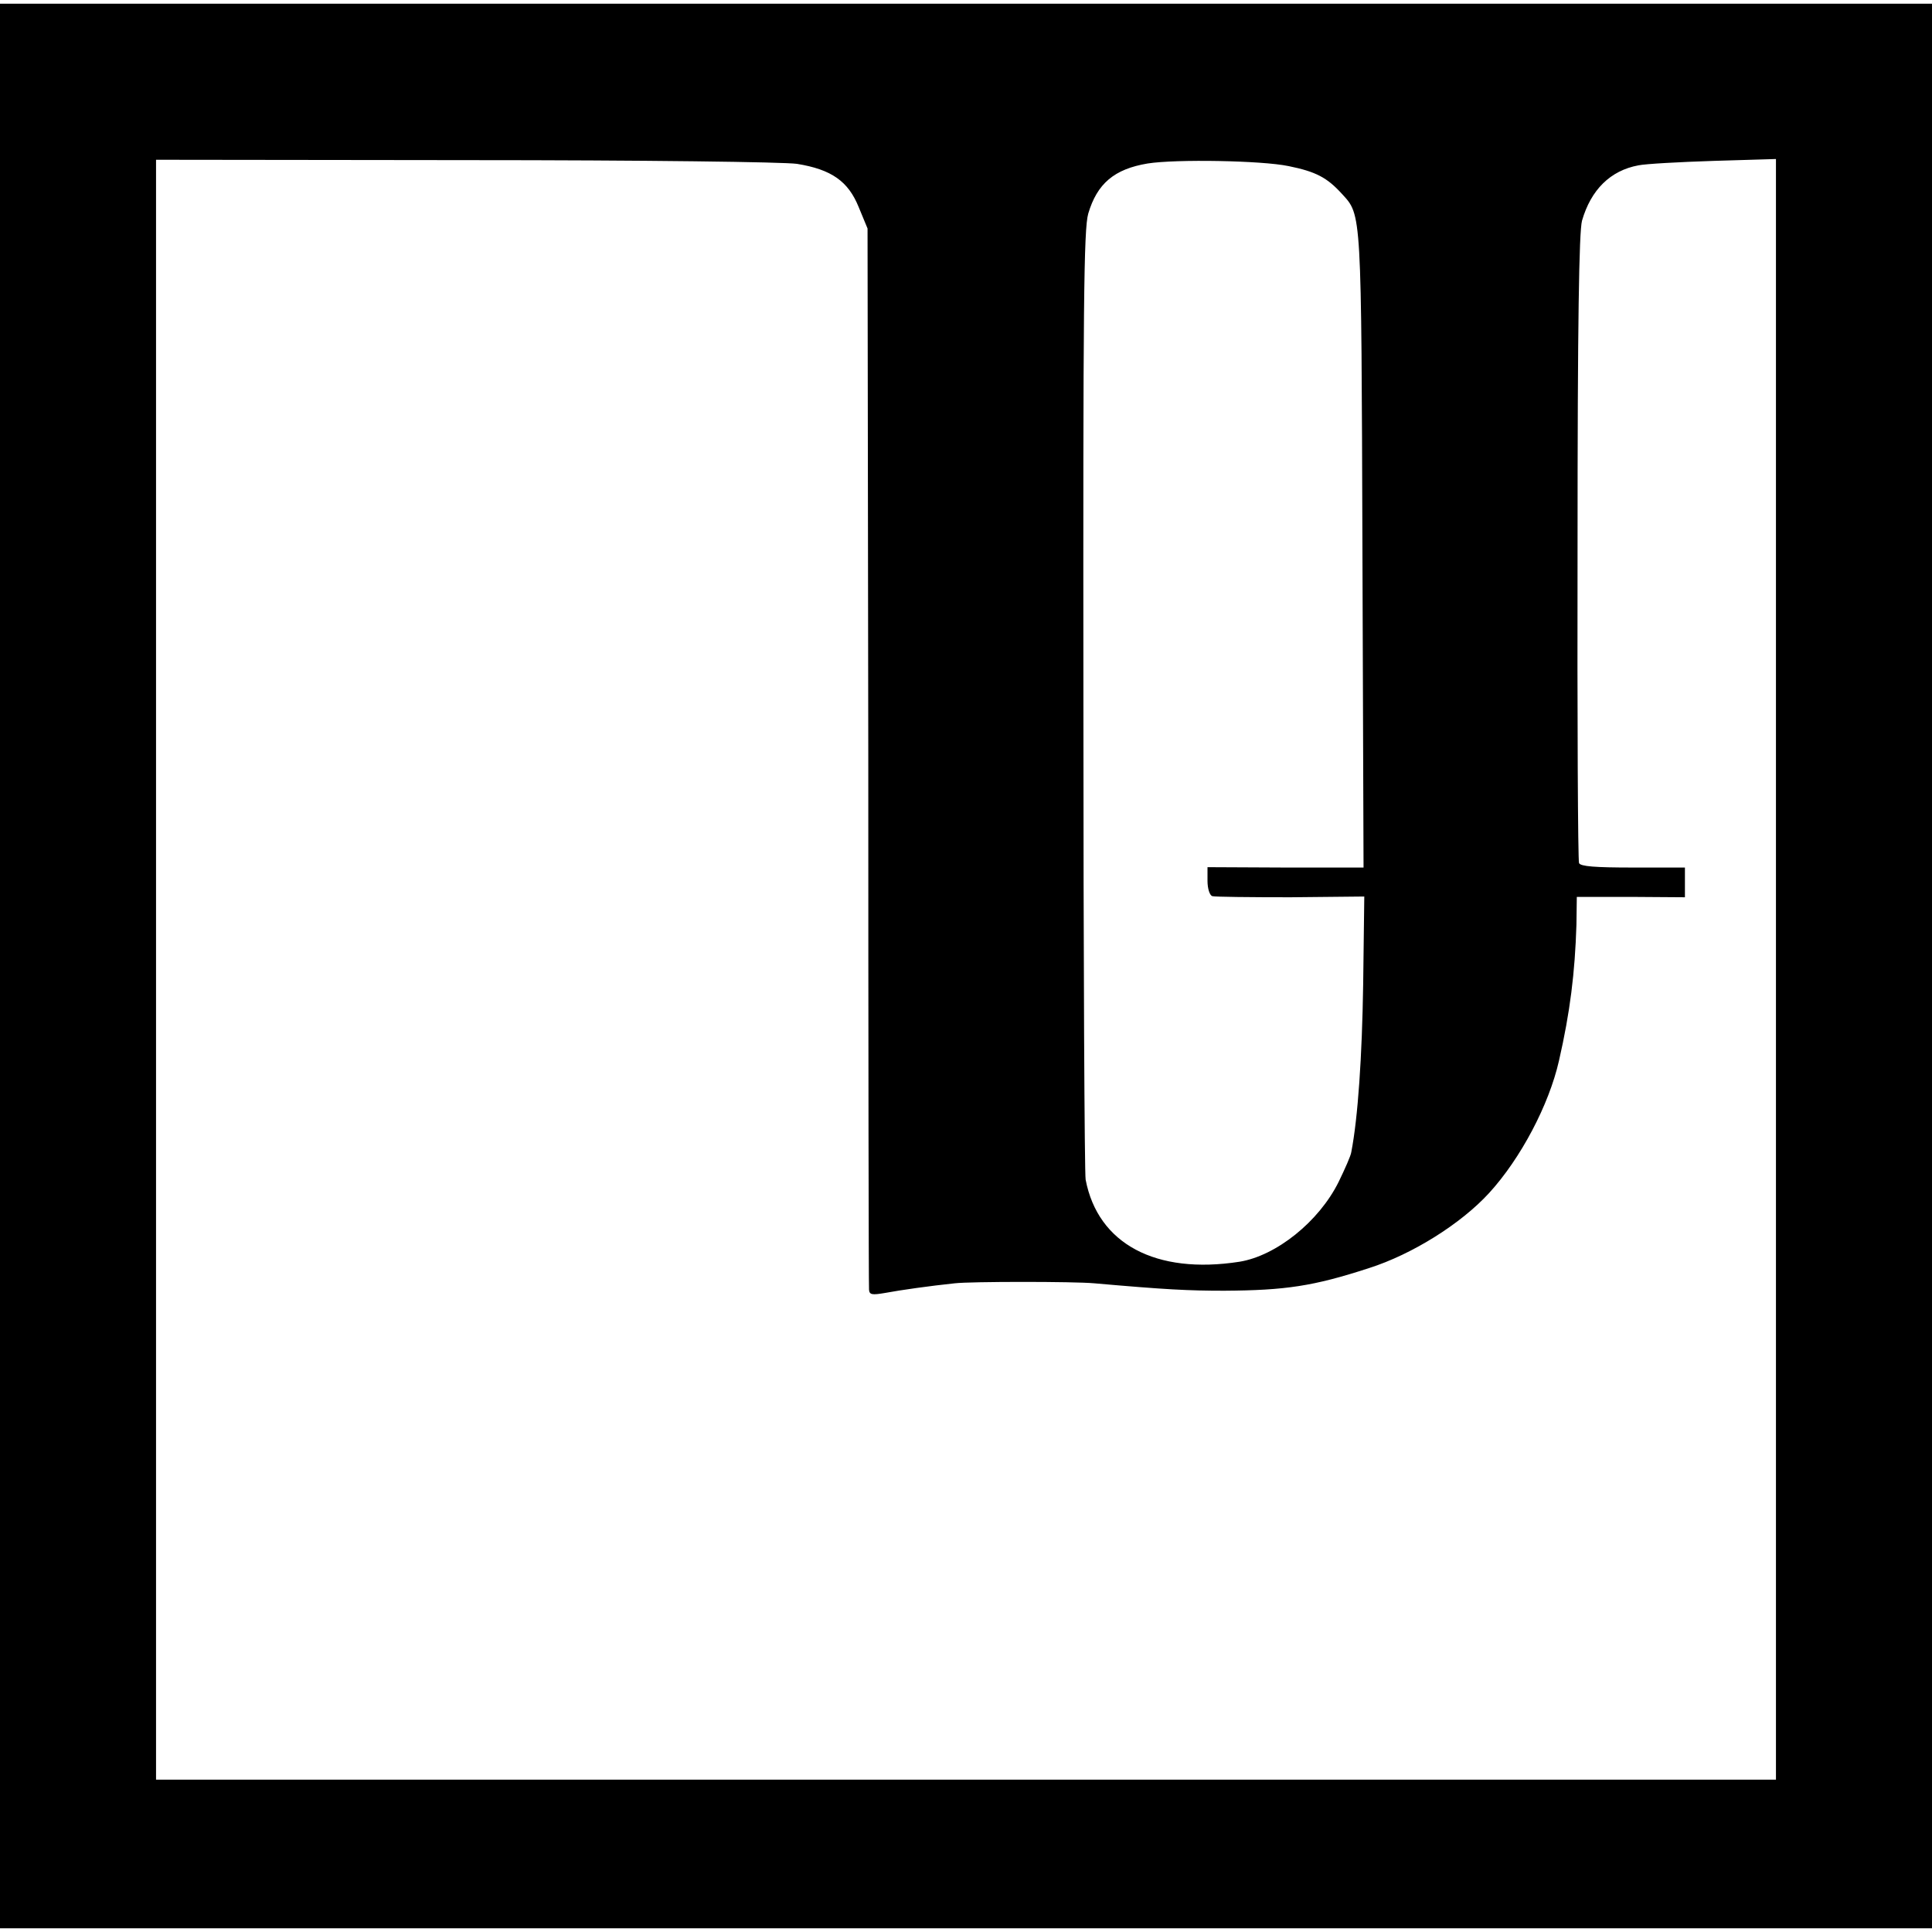 <?xml version="1.0" standalone="no"?>
<!DOCTYPE svg PUBLIC "-//W3C//DTD SVG 20010904//EN"
 "http://www.w3.org/TR/2001/REC-SVG-20010904/DTD/svg10.dtd">
<svg version="1.0" xmlns="http://www.w3.org/2000/svg"
 width="520pt" height="520pt" viewBox="0 0 520 520"
 preserveAspectRatio="xMidYMid meet">
<g transform="translate(0,520) scale(0.1,-0.1)"
fill="#000000" stroke="none">
<path d="M0 2600 l0 -2590 2600 0 2600 0 0 2590 0 2590 -2600 0 -2600 0 0
-2590z m2145 2159 c93 -15 138 -47 166 -116 l24 -58 2 -1420 c0 -781 1 -1427
2 -1436 1 -14 8 -15 43 -9 43 8 121 19 188 26 43 5 321 5 375 0 193 -17 254
-20 350 -20 164 1 240 12 390 61 116 37 247 119 323 202 85 93 161 237 188
356 30 131 43 237 47 366 l1 75 146 0 145 -1 0 40 0 40 -140 0 c-102 0 -141 3
-145 12 -3 7 -5 390 -4 850 0 607 4 849 12 879 24 83 76 135 152 149 19 4 110
9 203 12 l167 5 0 -2181 0 -2181 -2180 0 -2180 0 0 2180 0 2180 833 -1 c488 0
857 -5 892 -10z m1323 -6 c74 -15 104 -31 144 -75 53 -58 52 -41 55 -958 l3
-855 -210 0 -210 1 0 -37 c0 -21 6 -39 13 -41 6 -2 101 -3 210 -3 l199 2 -3
-236 c-3 -195 -14 -359 -32 -452 -1 -9 -17 -45 -34 -80 -53 -107 -168 -199
-267 -215 -225 -35 -381 48 -414 221 -3 16 -6 597 -6 1290 -1 1068 1 1268 13
1310 24 81 70 120 160 135 76 12 307 8 379 -7z"/>
</g>
</svg>
